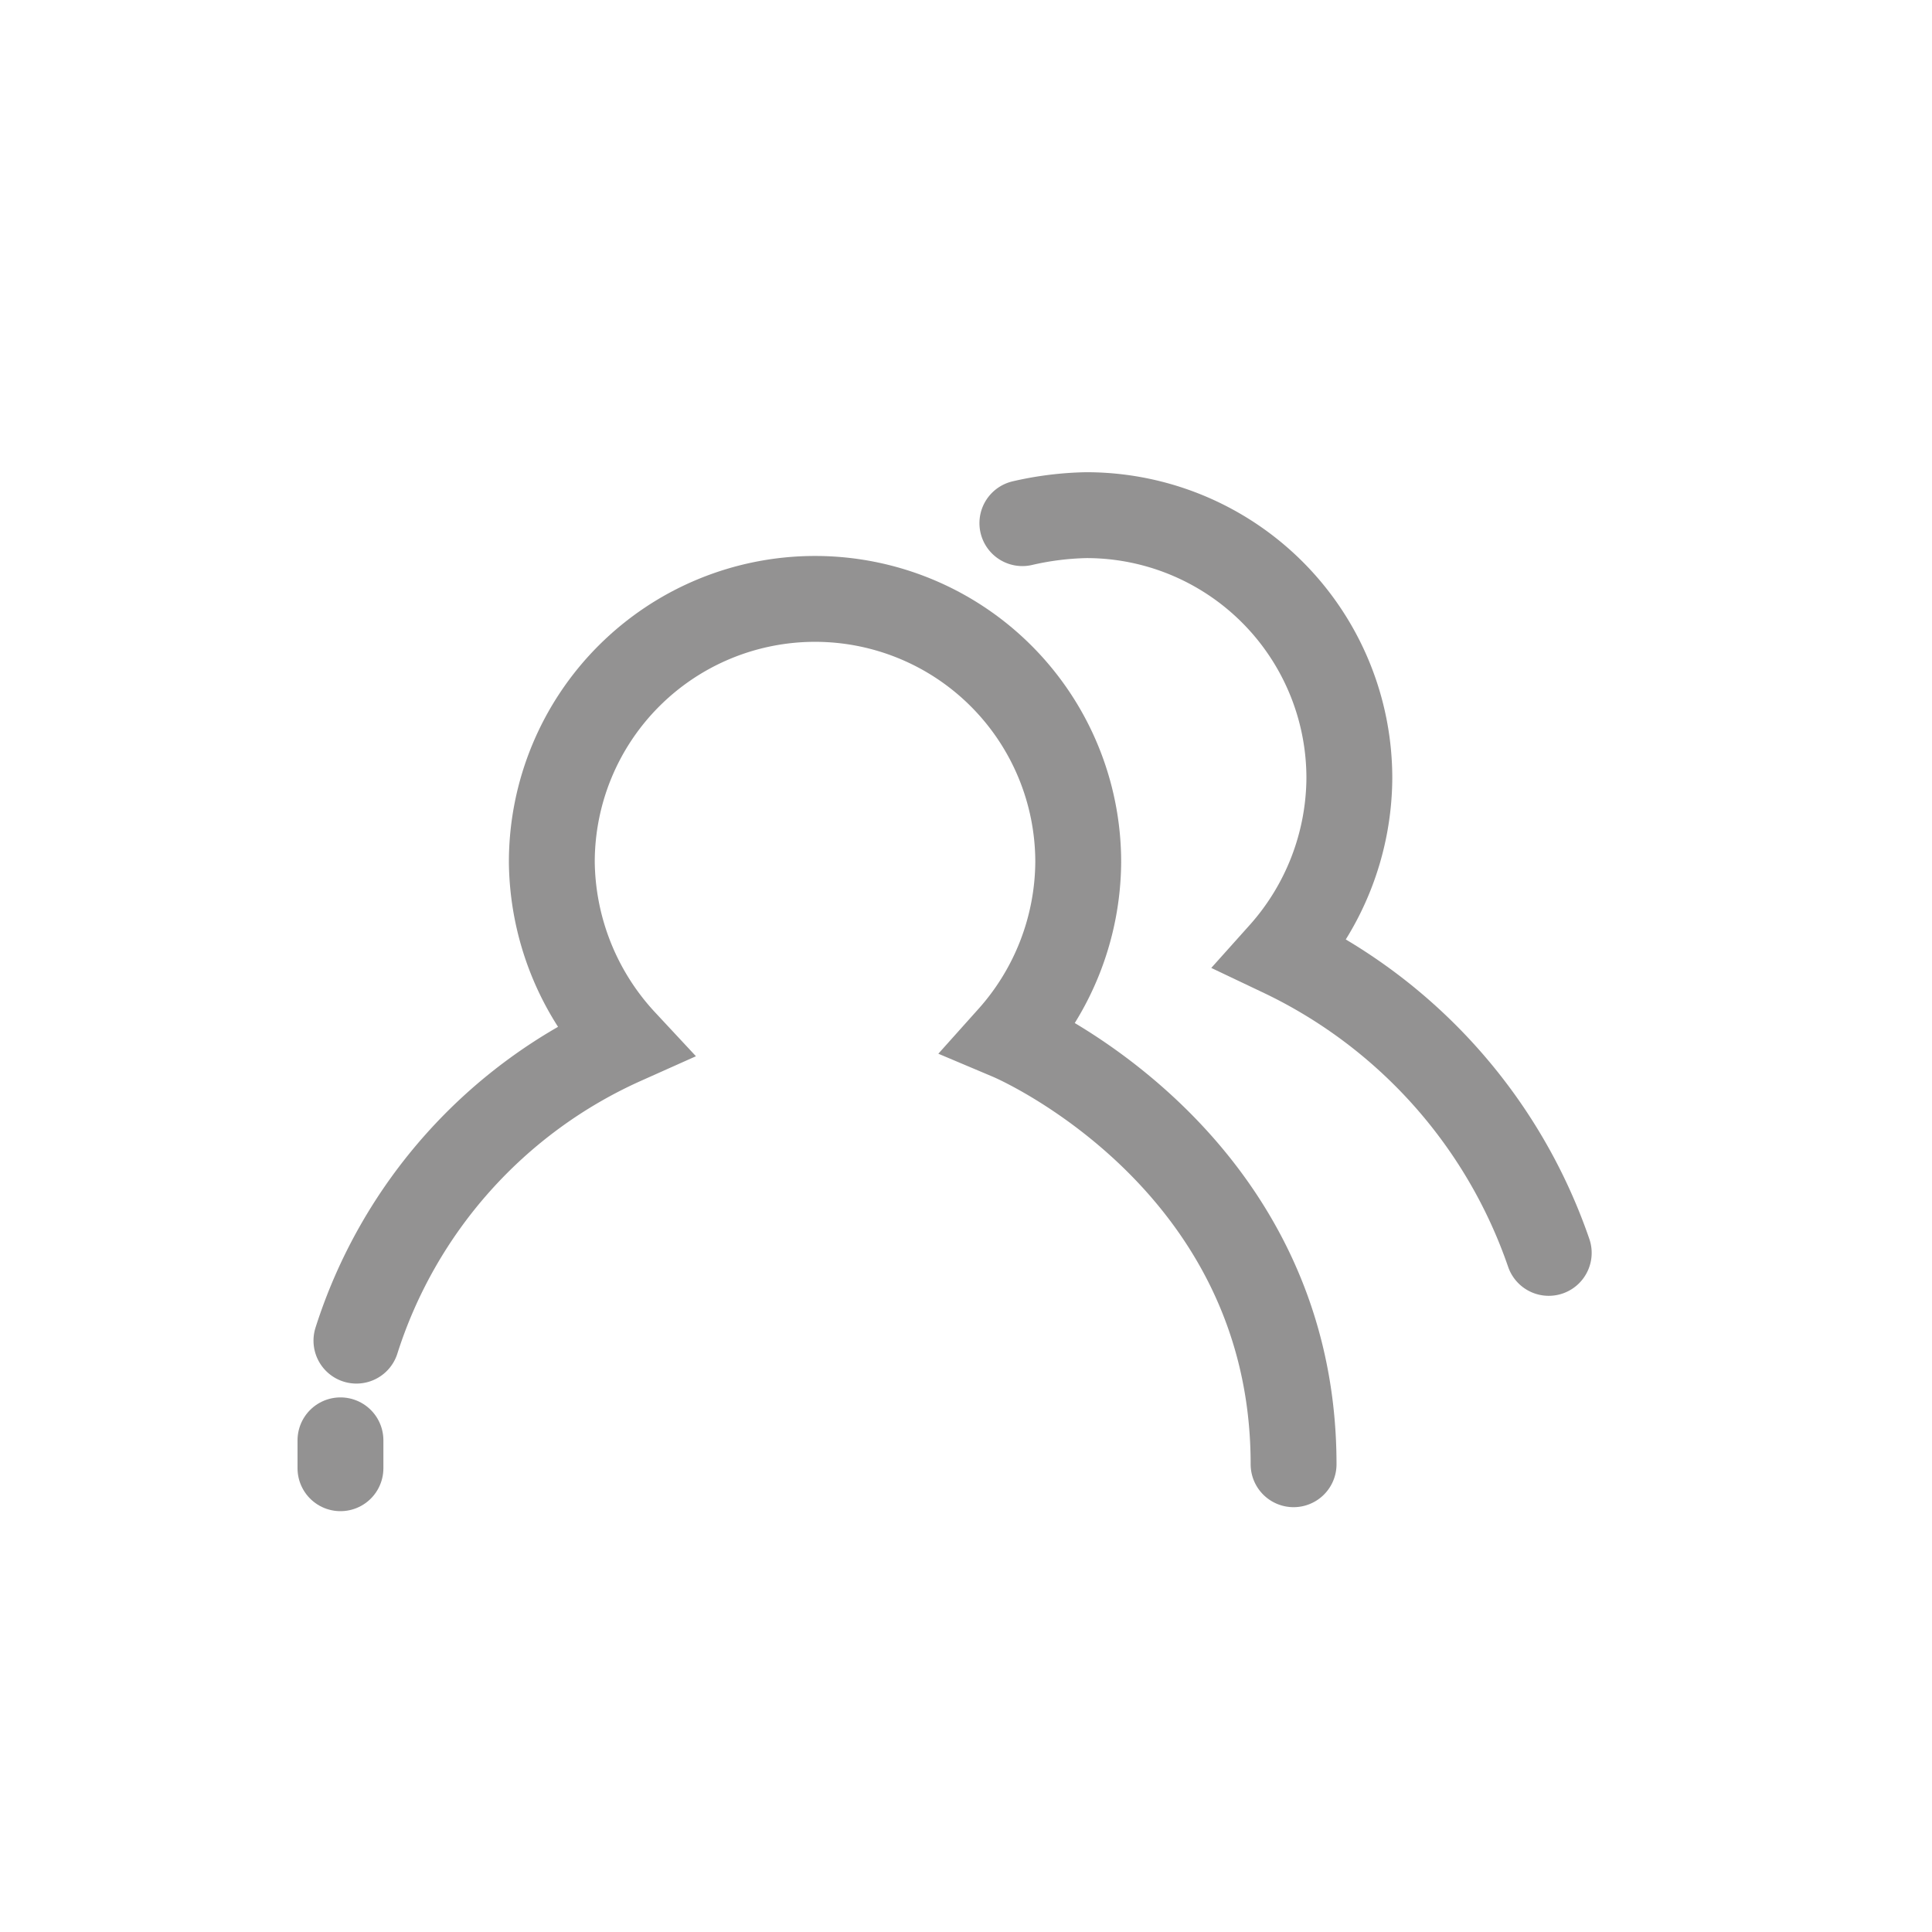<svg xmlns="http://www.w3.org/2000/svg" width="45" height="45" viewBox="0 0 45 45">
  <g id="Group_2455" data-name="Group 2455" transform="translate(-13 -213)">
    <rect id="Rectangle_1920" data-name="Rectangle 1920" width="45" height="45" rx="4" transform="translate(13 213)" fill="#f2315d" opacity="0"/>
    <g id="PIKTOGRAM-90" transform="translate(20.93 224.999)">
      <path id="Path_3259" data-name="Path 3259" d="M7.6,29.176a11.424,11.424,0,0,1,6.223-6.966,6.235,6.235,0,0,1-1.672-4.18,6.13,6.13,0,0,1,12.261,0,6.19,6.19,0,0,1-1.579,4.087s6.595,2.786,6.595,9.938" transform="translate(-7.228 -9.949)" fill="none" stroke="#939292" stroke-linecap="round" stroke-miterlimit="10" stroke-width="2"/>
      <path id="Path_3260" data-name="Path 3260" d="M7.2,33.65V33" transform="translate(-7.2 -11.451)" fill="none" stroke="#939292" stroke-linecap="round" stroke-miterlimit="10" stroke-width="2"/>
      <path id="Path_3261" data-name="Path 3261" d="M24.3,9.986A7.219,7.219,0,0,1,25.786,9.8a6.124,6.124,0,0,1,6.13,6.13,6.19,6.19,0,0,1-1.579,4.087,12.054,12.054,0,0,1,6.223,6.966" transform="translate(-8.417 -9.8)" fill="none" stroke="#939292" stroke-linecap="round" stroke-miterlimit="10" stroke-width="2"/>
    </g>
  </g>
</svg>
